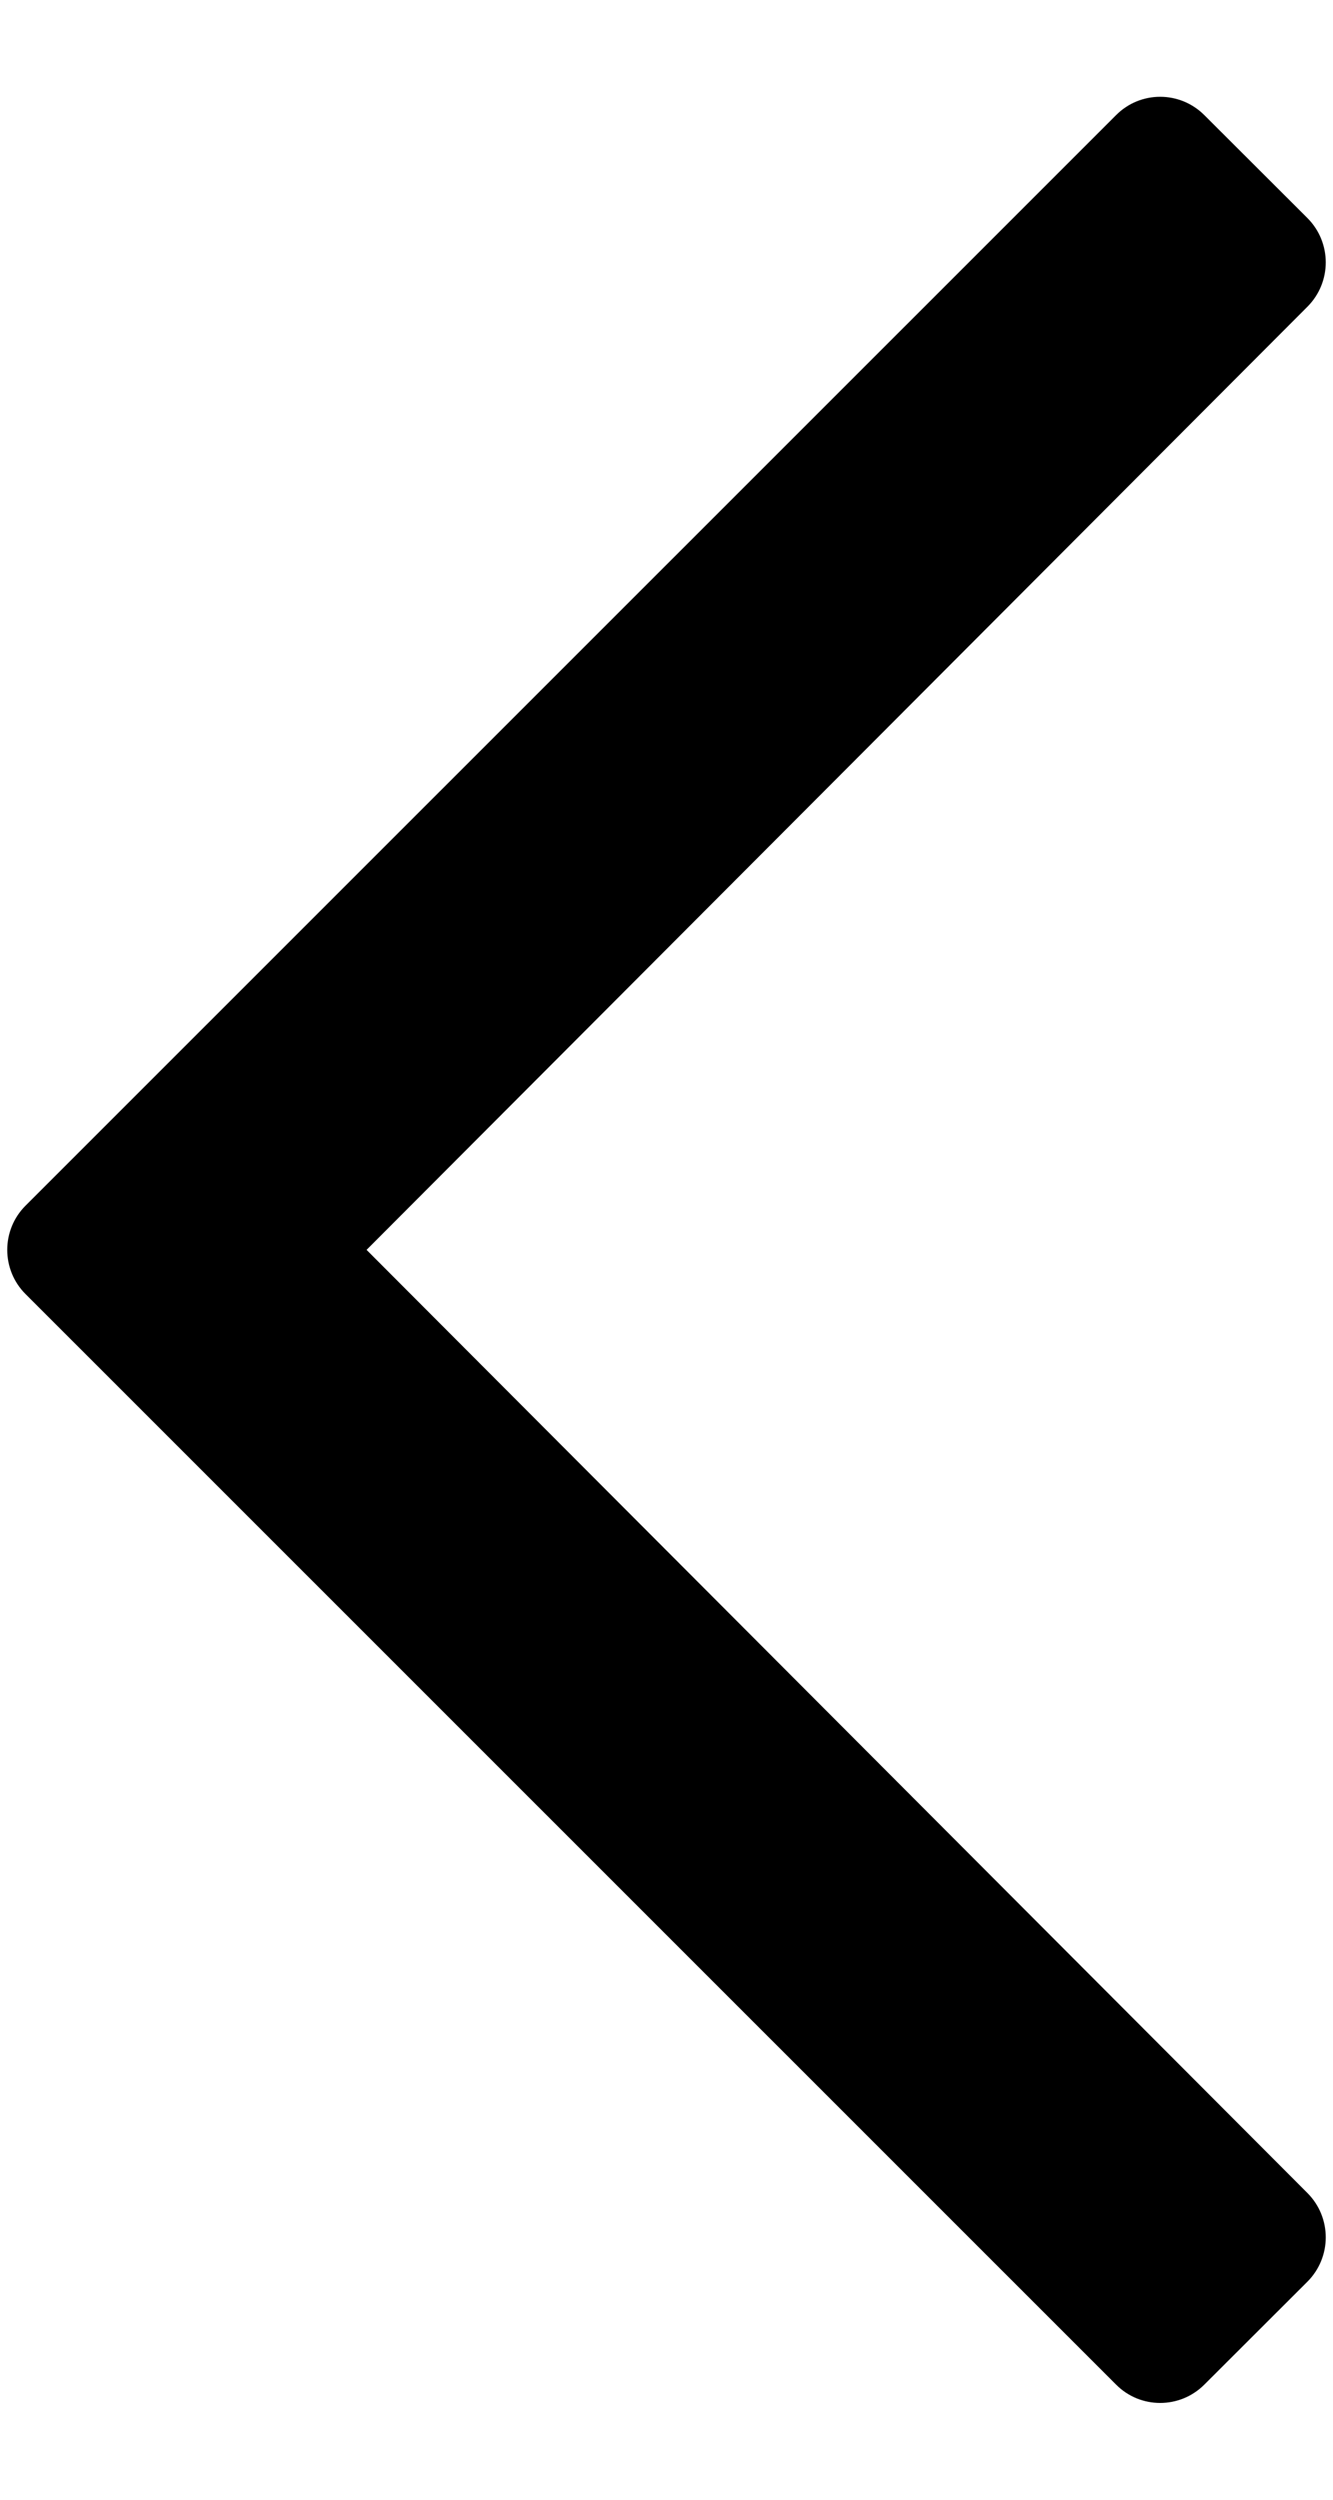  <svg width="8" height="15" viewBox="0 0 8 15" xmlns="http://www.w3.org/2000/svg"> <path d="M7.228 0.691L7.847 1.309C7.993 1.456 7.993 1.693 7.847 1.84L2.2 7.5L7.847 13.16C7.993 13.307 7.993 13.544 7.847 13.691L7.228 14.309C7.081 14.456 6.844 14.456 6.698 14.309L0.153 7.765C0.007 7.619 0.007 7.381 0.153 7.235L6.698 0.691C6.844 0.544 7.081 0.544 7.228 0.691Z" /> </svg> 